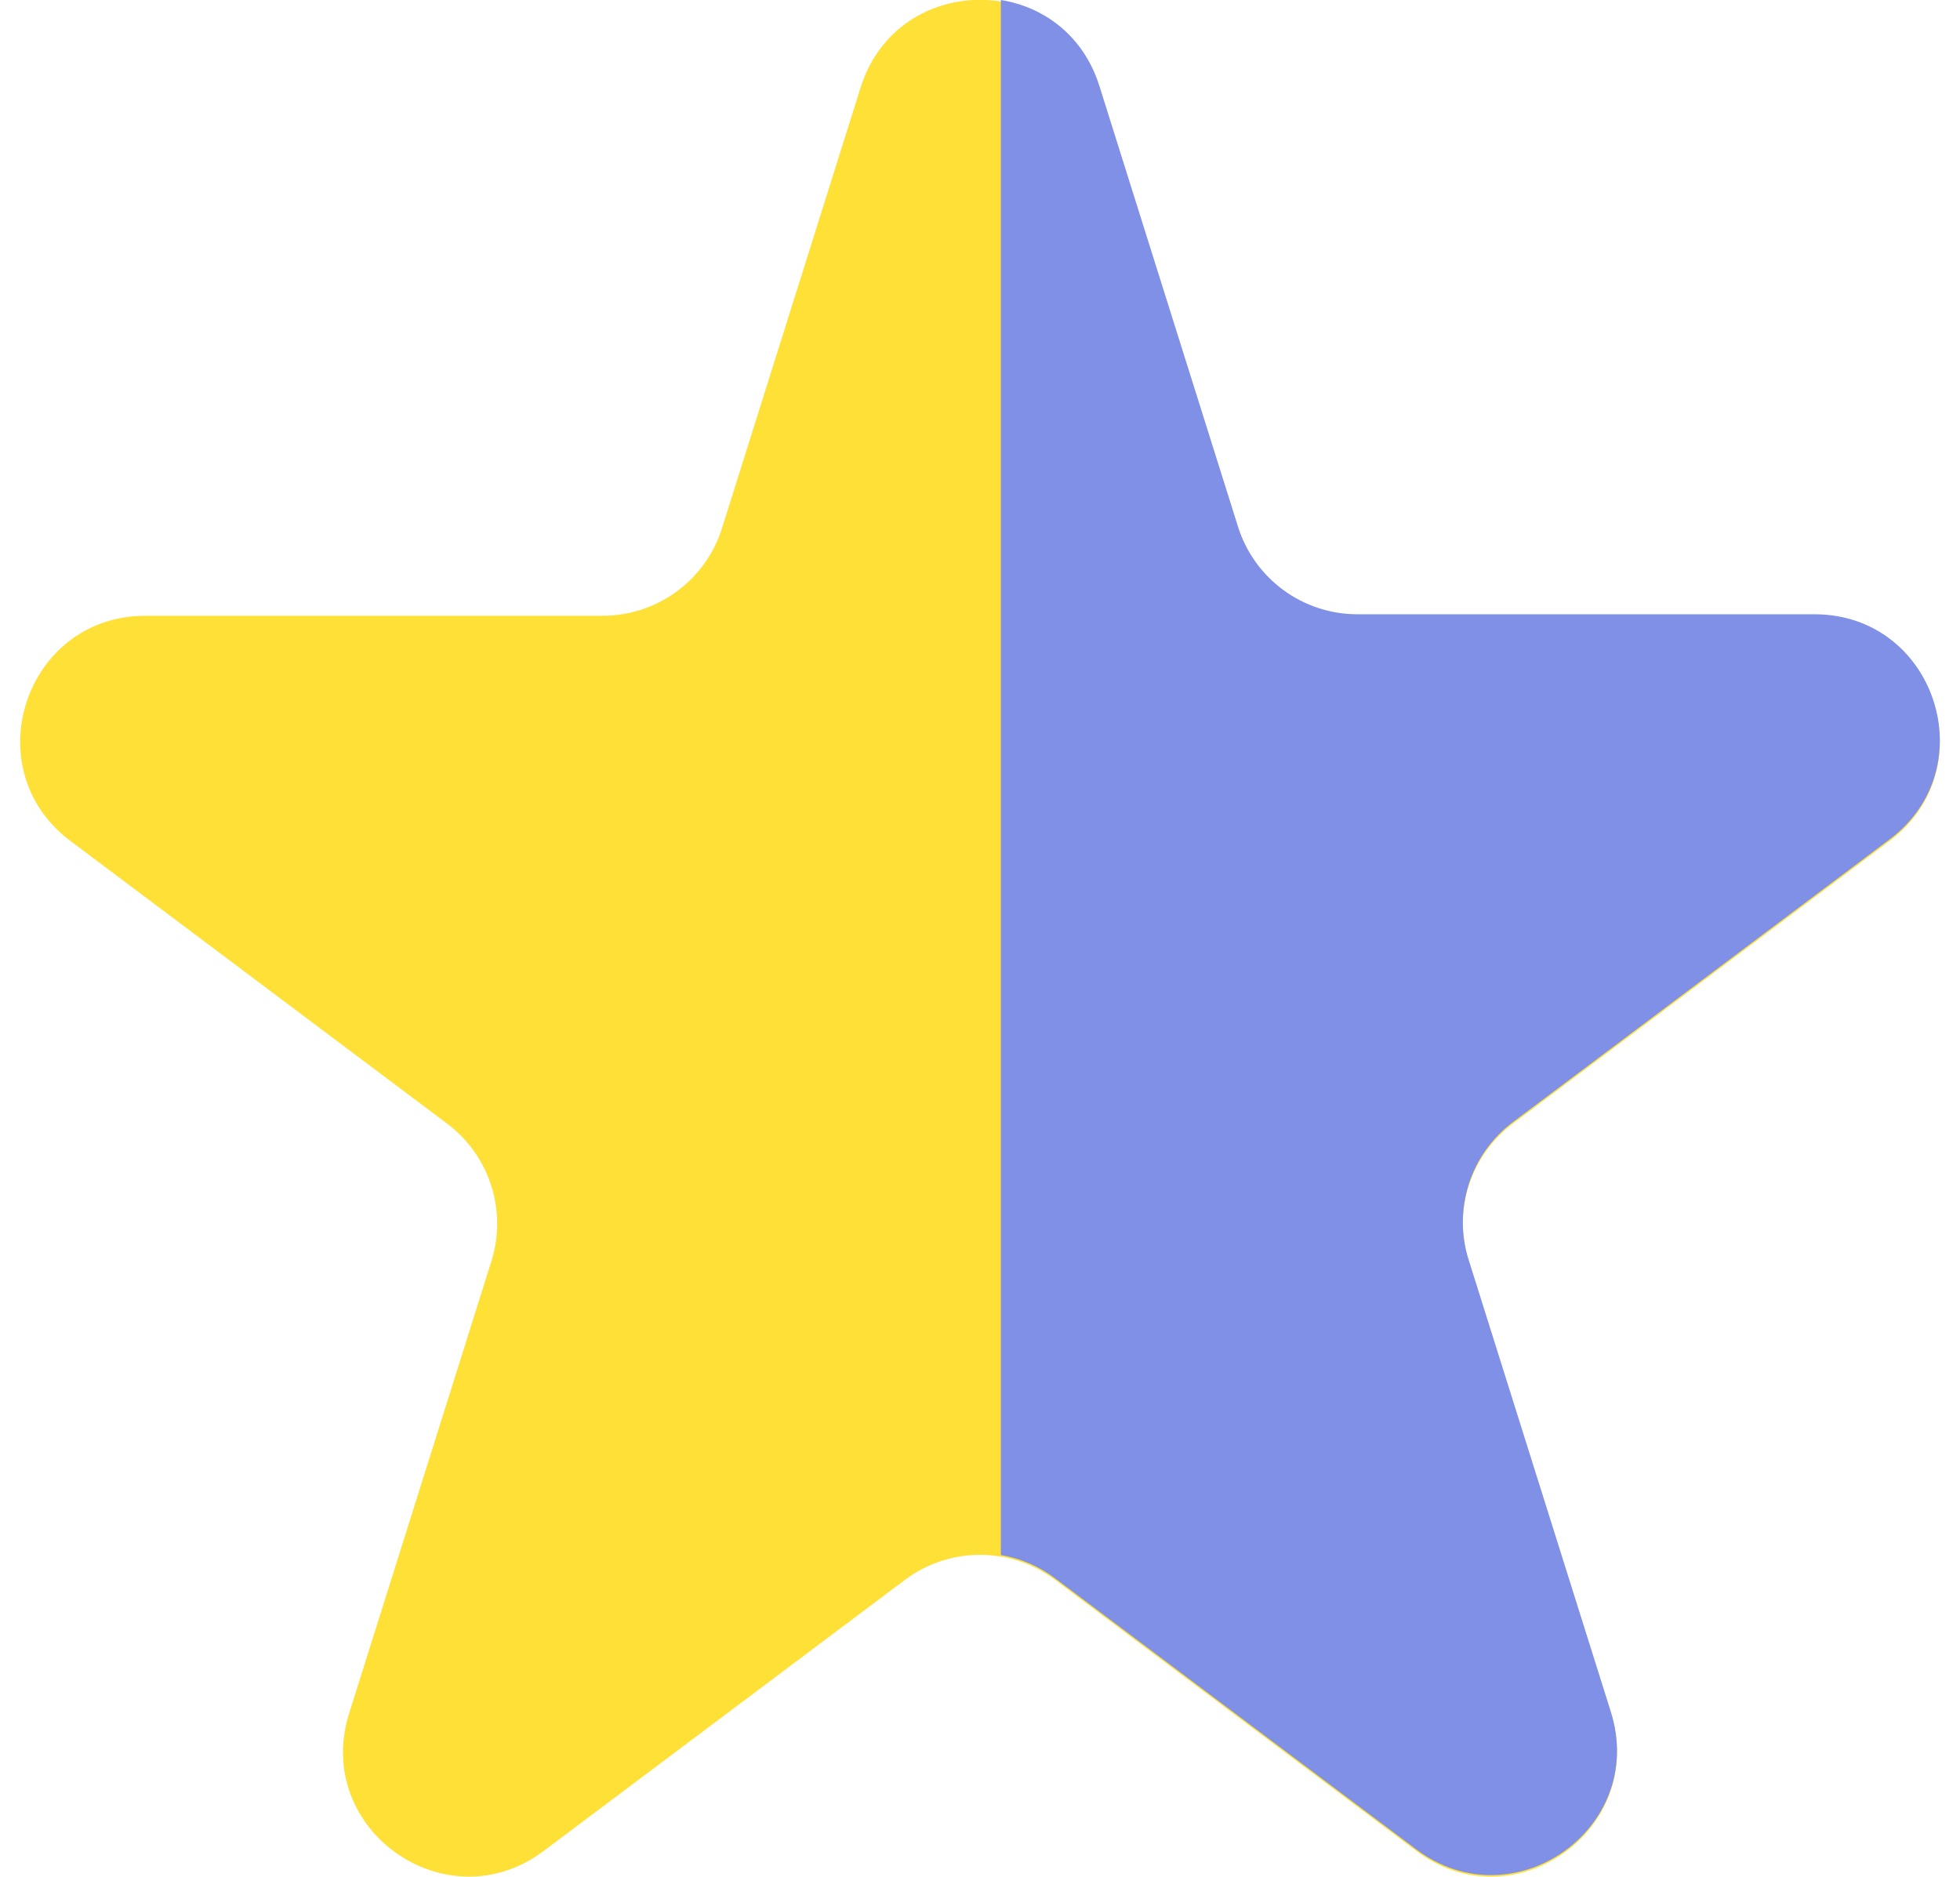 <svg width="47" height="45" viewBox="0 0 47 45" fill="none" xmlns="http://www.w3.org/2000/svg">
<path d="M20.638 2.096C21.519 -0.704 25.481 -0.704 26.362 2.096L29.687 12.666C30.08 13.915 31.239 14.765 32.549 14.765H43.511C46.393 14.765 47.617 18.435 45.311 20.165L36.278 26.943C35.261 27.707 34.835 29.029 35.217 30.243L38.628 41.084C39.503 43.865 36.297 46.134 33.965 44.384L25.301 37.883C24.234 37.082 22.766 37.082 21.7 37.883L13.035 44.384C10.703 46.134 7.497 43.865 8.372 41.084L11.783 30.243C12.165 29.029 11.74 27.707 10.722 26.943L1.689 20.165C-0.617 18.435 0.607 14.765 3.489 14.765H14.451C15.761 14.765 16.92 13.915 17.313 12.666L20.638 2.096Z" fill="#FFE037"/>
<path d="M24 37.287V-0C25.031 0.166 25.982 0.853 26.362 2.059L29.687 12.629C30.08 13.879 31.239 14.729 32.549 14.729H43.511C46.393 14.729 47.617 18.398 45.311 20.128L36.278 26.907C35.261 27.67 34.835 28.993 35.217 30.206L38.628 41.048C39.503 43.829 36.297 46.097 33.965 44.348L25.301 37.846C24.908 37.551 24.461 37.365 24 37.287Z" fill="#8090E7"/>
</svg>
